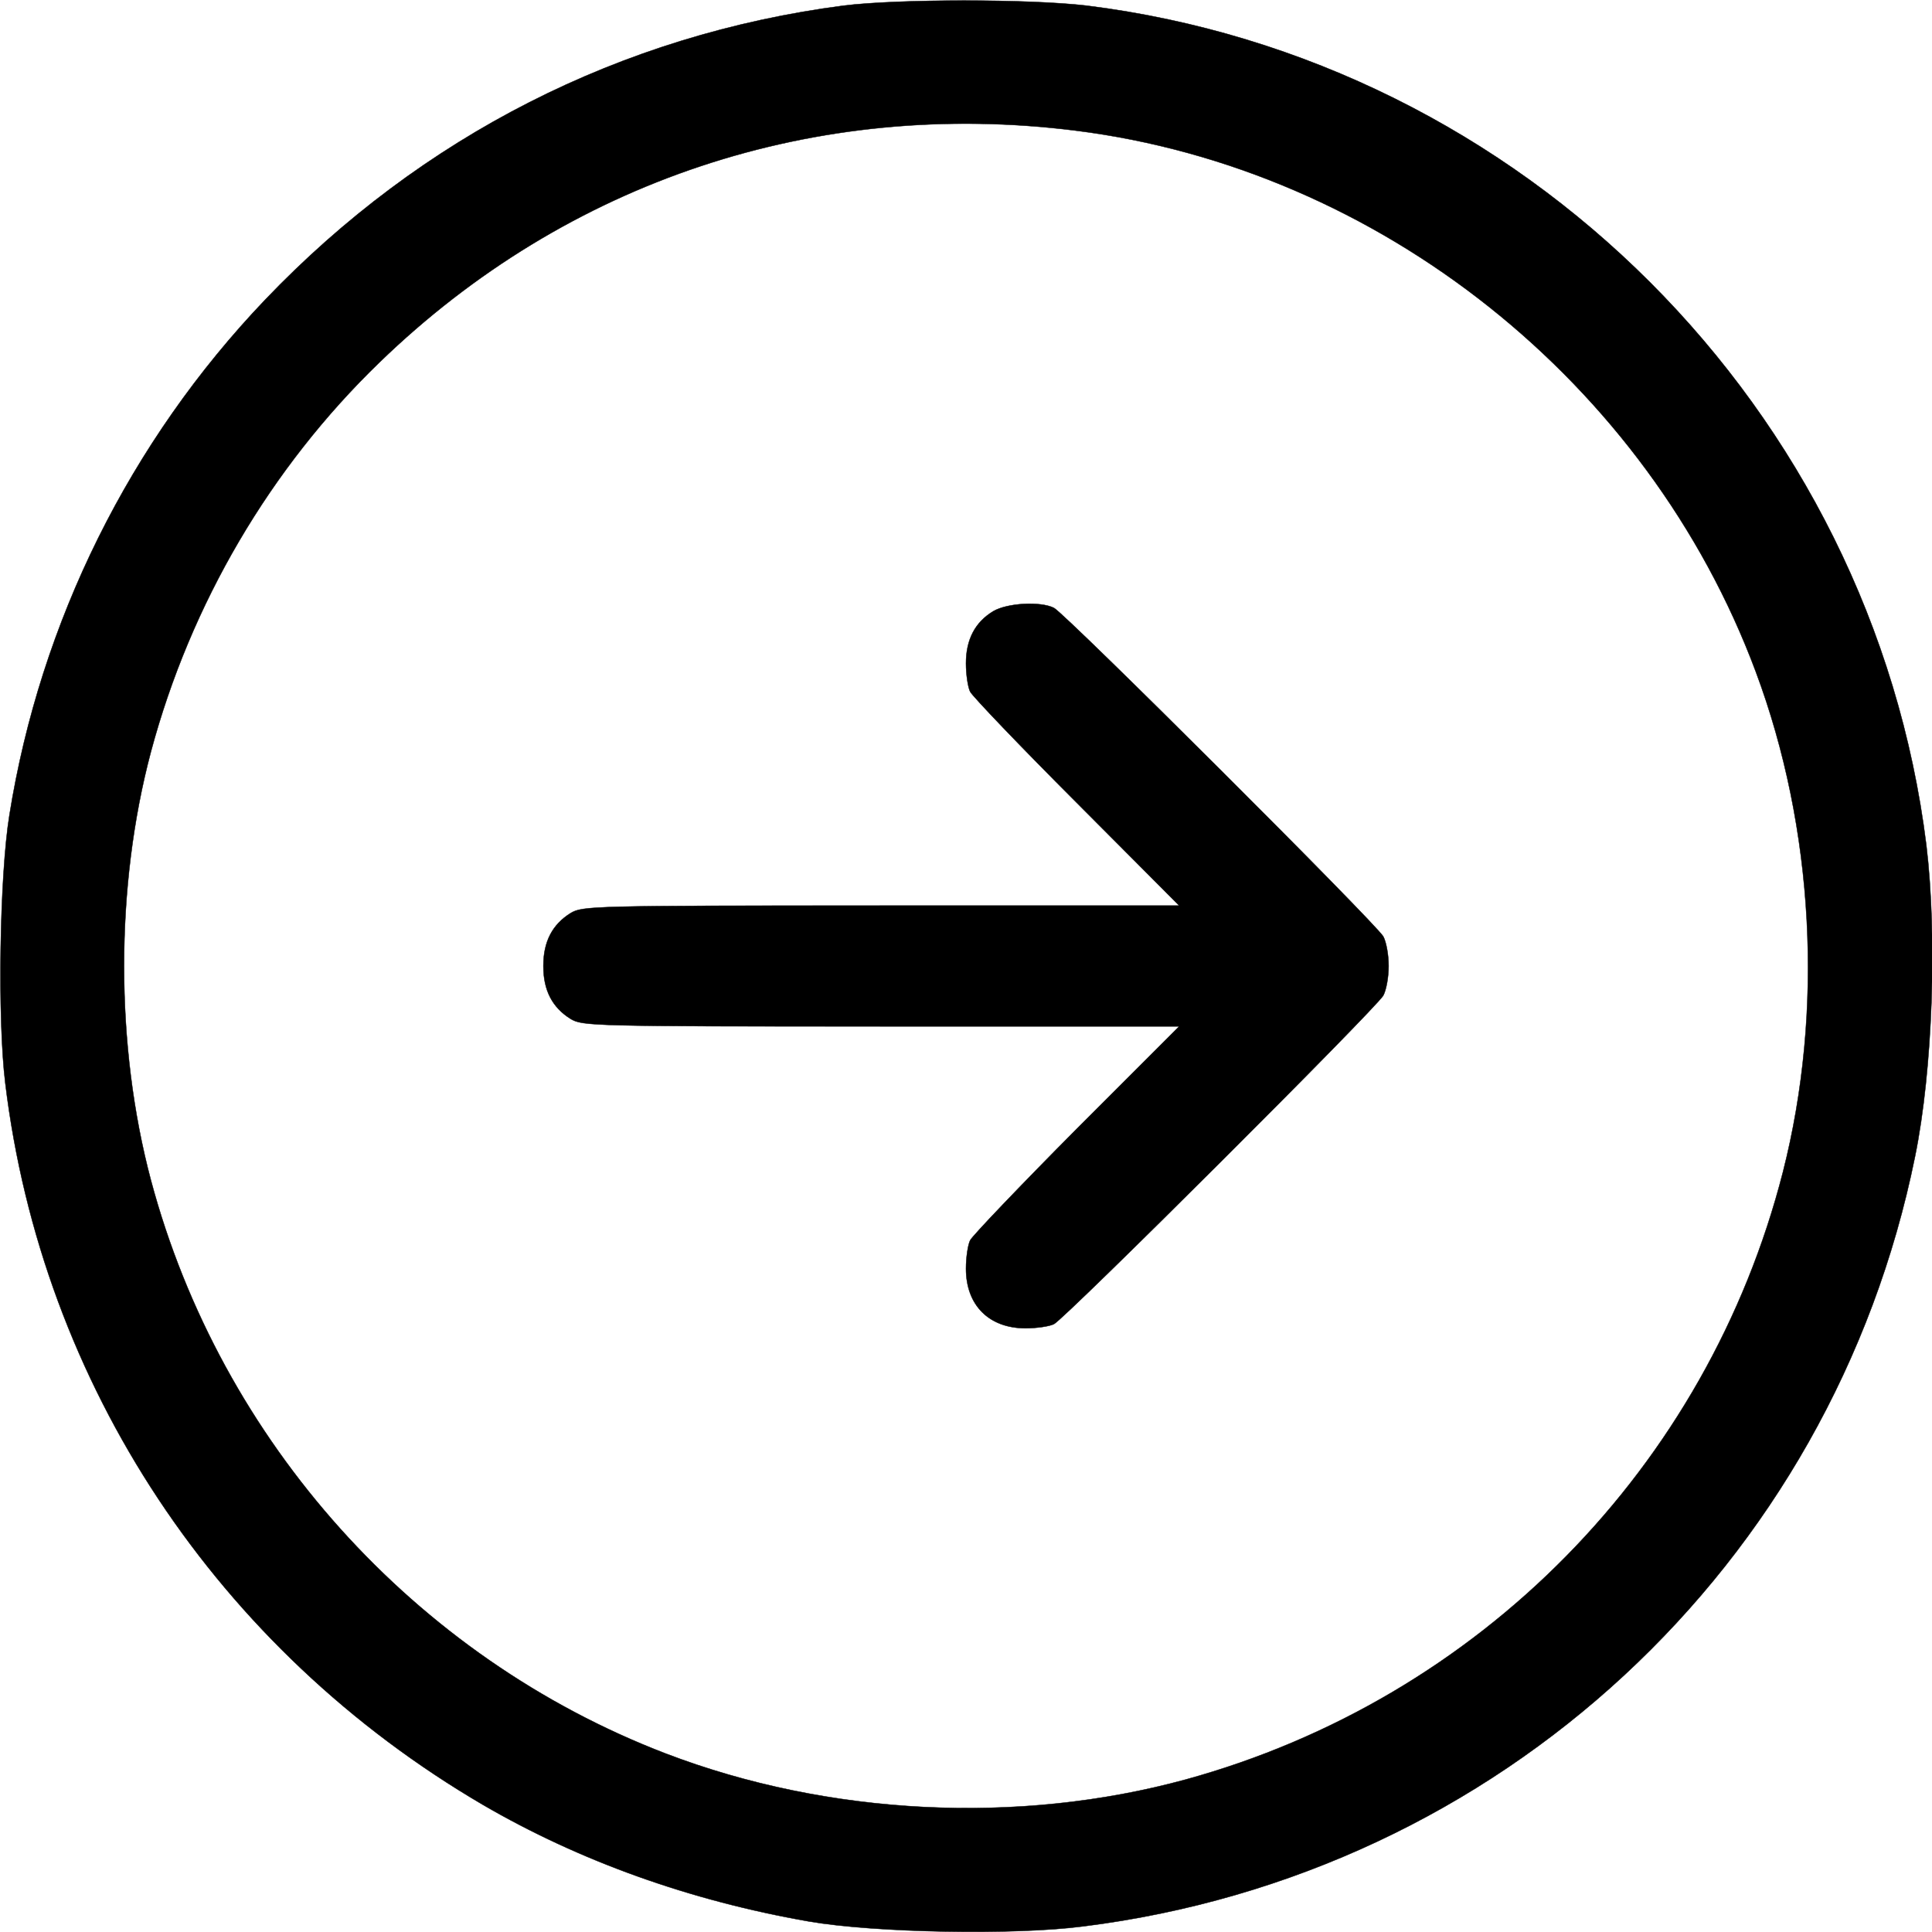 <?xml version="1.0" standalone="no"?>
<!DOCTYPE svg PUBLIC "-//W3C//DTD SVG 20010904//EN"
 "http://www.w3.org/TR/2001/REC-SVG-20010904/DTD/svg10.dtd">
<svg version="1.0" xmlns="http://www.w3.org/2000/svg"
 width="20pt" height="20pt" viewBox="0 0 512 512"
 preserveAspectRatio="xMidYMid meet">
<g transform="translate(0,512) scale(0.1,-0.1)"
fill="current" stroke="current">
<path d="M2235 5105 c-590 -77 -1118 -346 -1532 -779 -359 -376 -596 -854
-678 -1366 -26 -160 -32 -539 -11 -710 97 -800 562 -1501 1266 -1913 256 -149
549 -254 864 -309 174 -30 543 -37 727 -13 1102 138 1984 955 2204 2040 47
230 59 584 30 825 -144 1157 -1068 2081 -2225 2225 -152 18 -501 18 -645 0z
m615 -331 c805 -101 1517 -667 1803 -1434 155 -415 181 -898 72 -1326 -200
-782 -804 -1396 -1583 -1610 -443 -121 -947 -96 -1378 69 -665 255 -1179 827
-1364 1519 -95 357 -95 779 0 1136 105 392 316 752 606 1032 497 481 1157 700
1844 614z"/>
<path d="M2632 3500 c-48 -29 -72 -75 -72 -138 0 -29 5 -63 11 -75 6 -12 133
-145 282 -294 l272 -273 -790 0 c-771 0 -791 -1 -823 -20 -48 -30 -72 -75 -72
-140 0 -65 24 -110 72 -140 32 -19 52 -20 823 -20 l790 0 -272 -272 c-149
-150 -276 -283 -282 -295 -6 -12 -11 -46 -11 -75 0 -97 61 -158 158 -158 29 0
63 5 75 11 31 16 855 838 873 871 8 15 14 50 14 78 0 28 -6 63 -14 78 -18 33
-842 855 -873 871 -36 18 -124 13 -161 -9z"/>
</g>
</svg>
